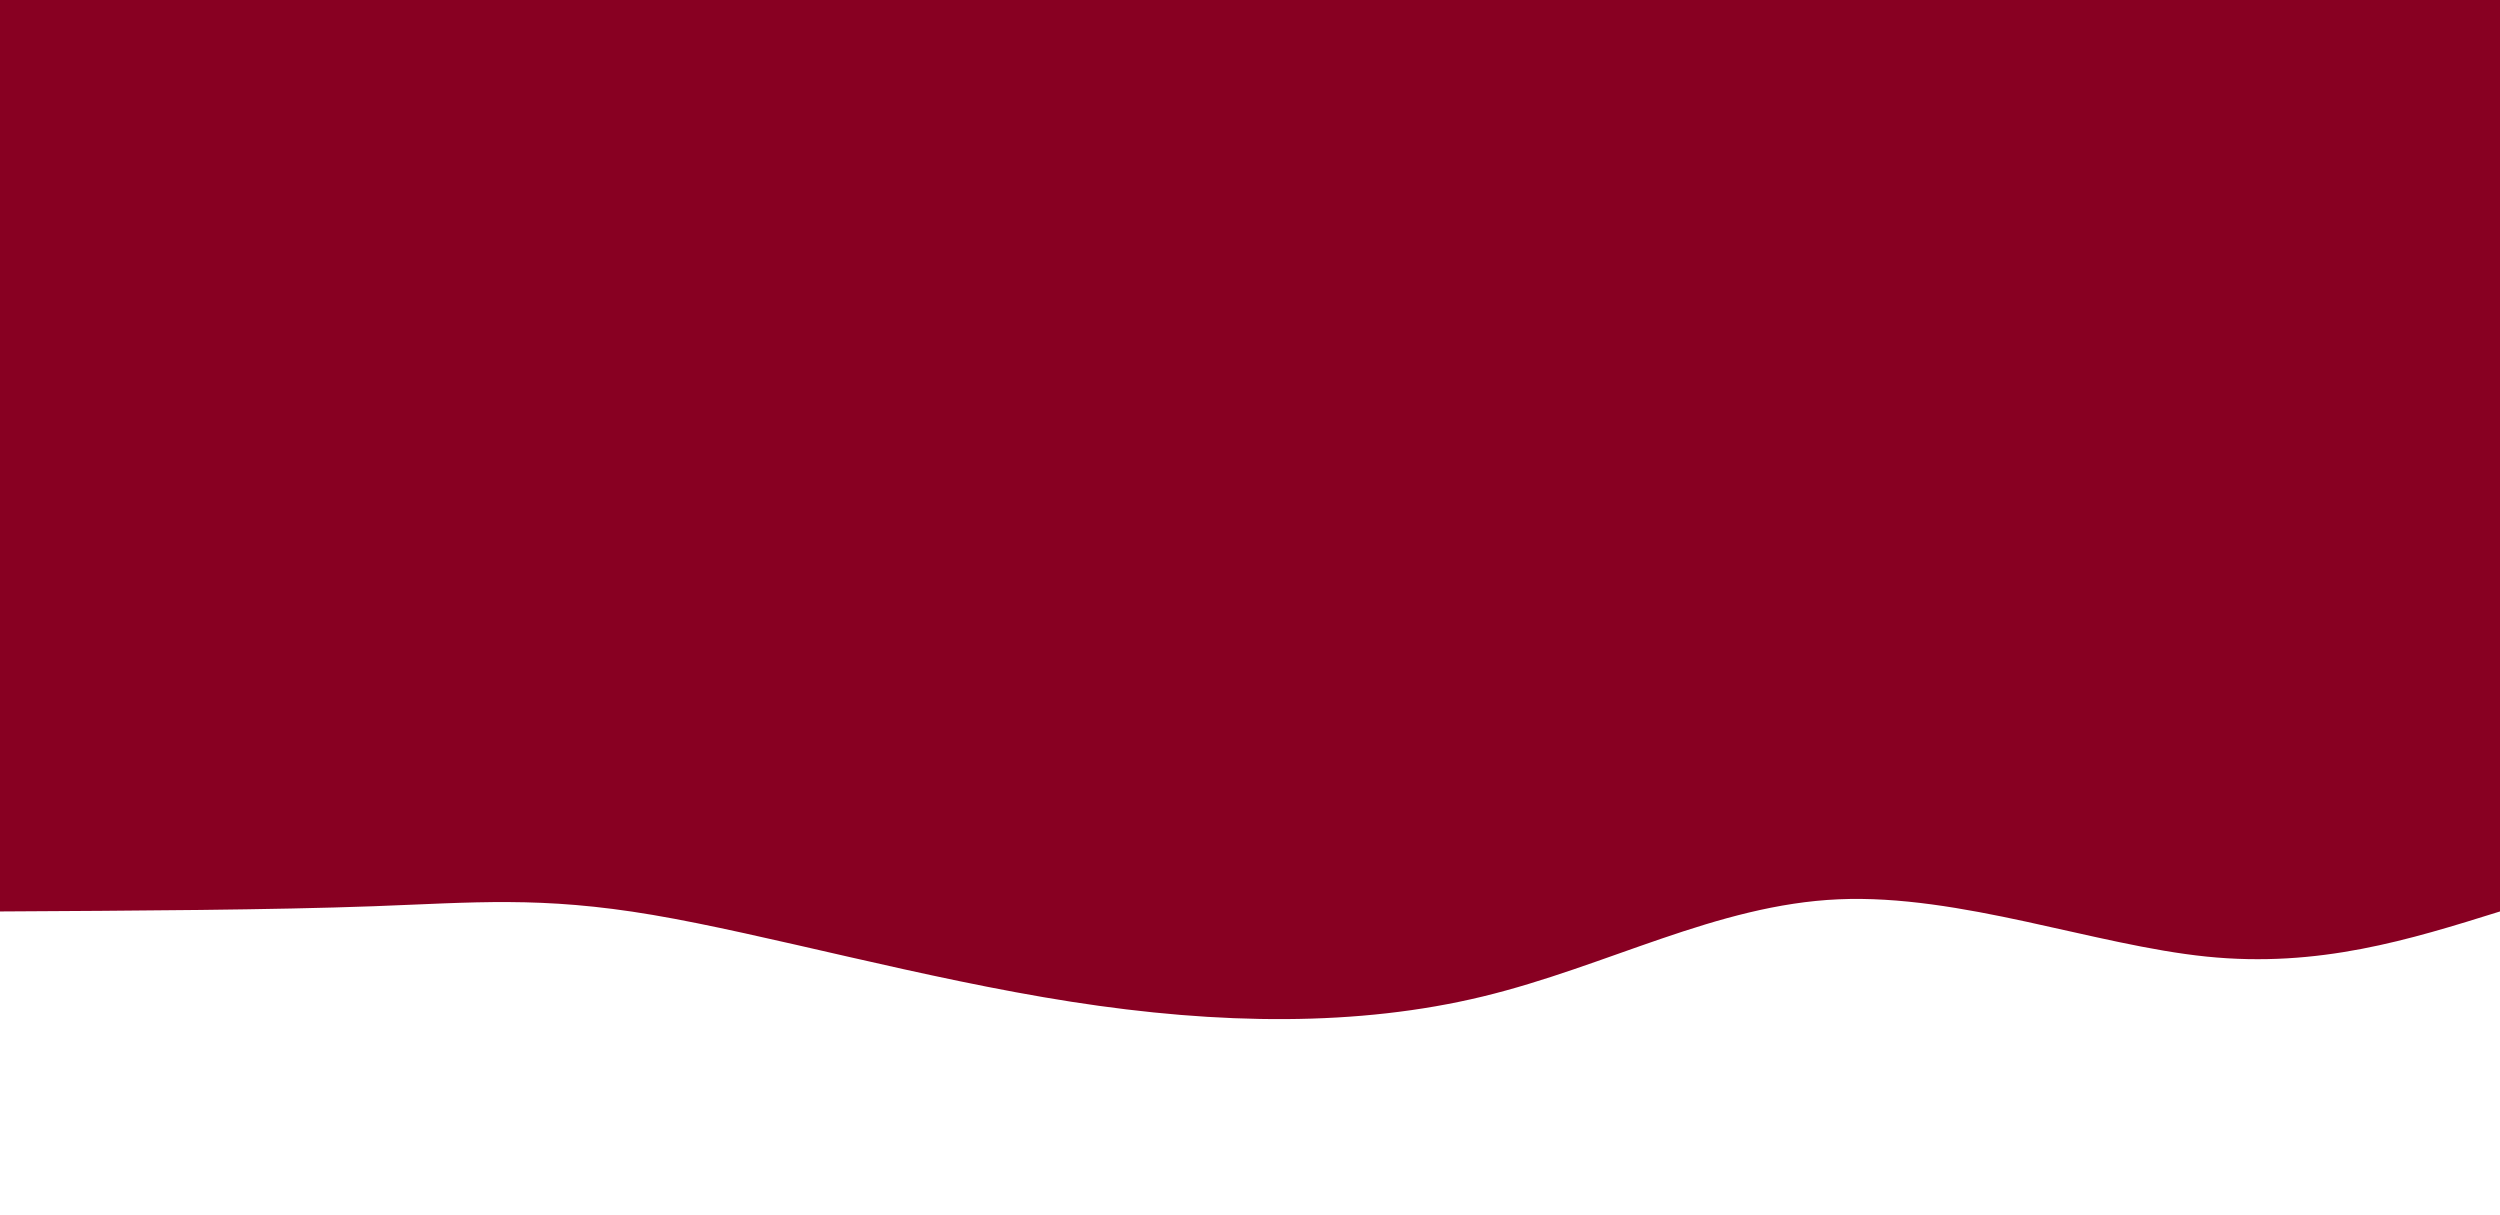 <svg id="svg" viewBox="0 0 1440 700" xmlns="http://www.w3.org/2000/svg"
	class="absolute inset-0 z-[-1] animate__animated animate__slideInDown duration-3000 transition ease-in-out delay-150">
	<style>
		.path-0 {
			animation: pathAnim-0 4s;
			animation-timing-function: linear;
			animation-iteration-count: infinite;
		}

		@keyframes pathAnim-0 {
			0% {
				d: path("M 0,700 C 0,700 0,175 0,175 C 52.17,158.705 104.339,142.409 169,149 C 233.661,155.591 310.812,185.068 381,182 C 451.188,178.932 514.412,143.319 586,126 C 657.588,108.681 737.539,109.657 823,123 C 908.461,136.343 999.432,162.054 1064,173 C 1128.568,183.946 1166.734,180.127 1225,178 C 1283.266,175.873 1361.633,175.436 1440,175 C 1440,175 1440,700 1440,700 Z"
					);
			}

			25% {
				d: path("M 0,700 C 0,700 0,175 0,175 C 73.67,165.712 147.339,156.425 220,171 C 292.661,185.575 364.313,224.013 431,230 C 497.687,235.987 559.408,209.524 622,211 C 684.592,212.476 748.056,241.89 828,224 C 907.944,206.11 1004.37,140.914 1066,115 C 1127.63,89.086 1154.466,102.453 1211,119 C 1267.534,135.547 1353.767,155.273 1440,175 C 1440,175 1440,700 1440,700 Z"
					);
			}

			50% {
				d: path("M 0,700 C 0,700 0,175 0,175 C 88.512,199.498 177.024,223.996 243,206 C 308.976,188.004 352.417,127.513 414,117 C 475.583,106.487 555.308,145.951 627,170 C 698.692,194.049 762.35,202.683 830,213 C 897.65,223.317 969.29,235.316 1040,240 C 1110.71,244.684 1180.488,242.053 1247,230 C 1313.512,217.947 1376.756,196.474 1440,175 C 1440,175 1440,700 1440,700 Z"
					);
			}

			75% {
				d: path("M 0,700 C 0,700 0,175 0,175 C 79.176,172.869 158.352,170.738 234,178 C 309.648,185.262 381.766,201.919 448,197 C 514.234,192.081 574.582,165.588 629,143 C 683.418,120.412 731.906,101.729 805,124 C 878.094,146.271 975.795,209.496 1043,227 C 1110.205,244.504 1146.916,216.287 1208,200 C 1269.084,183.713 1354.542,179.357 1440,175 C 1440,175 1440,700 1440,700 Z"
					);
			}

			100% {
				d: path("M 0,700 C 0,700 0,175 0,175 C 52.17,158.705 104.339,142.409 169,149 C 233.661,155.591 310.812,185.068 381,182 C 451.188,178.932 514.412,143.319 586,126 C 657.588,108.681 737.539,109.657 823,123 C 908.461,136.343 999.432,162.054 1064,173 C 1128.568,183.946 1166.734,180.127 1225,178 C 1283.266,175.873 1361.633,175.436 1440,175 C 1440,175 1440,700 1440,700 Z"
					);
			}
		}
	</style>
	<path
		d="M 0,700 C 0,700 0,175 0,175 C 52.17,158.705 104.339,142.409 169,149 C 233.661,155.591 310.812,185.068 381,182 C 451.188,178.932 514.412,143.319 586,126 C 657.588,108.681 737.539,109.657 823,123 C 908.461,136.343 999.432,162.054 1064,173 C 1128.568,183.946 1166.734,180.127 1225,178 C 1283.266,175.873 1361.633,175.436 1440,175 C 1440,175 1440,700 1440,700 Z"
		stroke="none" stroke-width="0" fill="#88002266" class="transition-all duration-300 ease-in-out delay-150 path-0"
		transform="rotate(-180 720 350)"></path>
	<style>
		.path-1 {
			animation: pathAnim-1 4s;
			animation-timing-function: linear;
			animation-iteration-count: infinite;
		}

		@keyframes pathAnim-1 {
			0% {
				d: path("M 0,700 C 0,700 0,350 0,350 C 56.109,377.52 112.218,405.04 180,395 C 247.782,384.96 327.235,337.362 396,333 C 464.765,328.638 522.84,367.514 584,367 C 645.16,366.486 709.404,326.584 792,325 C 874.596,323.416 975.545,360.15 1049,381 C 1122.455,401.85 1168.416,406.814 1229,399 C 1289.584,391.186 1364.792,370.593 1440,350 C 1440,350 1440,700 1440,700 Z"
					);
			}

			25% {
				d: path("M 0,700 C 0,700 0,350 0,350 C 74.054,348.778 148.109,347.555 212,353 C 275.891,358.445 329.62,370.556 399,371 C 468.38,371.444 553.411,360.221 618,365 C 682.589,369.779 726.735,390.559 803,378 C 879.265,365.441 987.648,319.542 1059,303 C 1130.352,286.458 1164.672,299.274 1222,312 C 1279.328,324.726 1359.664,337.363 1440,350 C 1440,350 1440,700 1440,700 Z"
					);
			}

			50% {
				d: path("M 0,700 C 0,700 0,350 0,350 C 78.805,339.288 157.609,328.575 229,328 C 300.391,327.425 364.368,336.987 432,353 C 499.632,369.013 570.918,391.476 635,387 C 699.082,382.524 755.96,351.11 824,323 C 892.04,294.89 971.241,270.086 1038,293 C 1104.759,315.914 1159.074,386.547 1224,404 C 1288.926,421.453 1364.463,385.727 1440,350 C 1440,350 1440,700 1440,700 Z"
					);
			}

			75% {
				d: path("M 0,700 C 0,700 0,350 0,350 C 83.411,336.514 166.822,323.028 228,331 C 289.178,338.972 328.122,368.403 383,366 C 437.878,363.597 508.691,329.362 587,337 C 665.309,344.638 751.114,394.15 824,393 C 896.886,391.85 956.854,340.036 1024,316 C 1091.146,291.964 1165.47,295.704 1236,306 C 1306.53,316.296 1373.265,333.148 1440,350 C 1440,350 1440,700 1440,700 Z"
					);
			}

			100% {
				d: path("M 0,700 C 0,700 0,350 0,350 C 56.109,377.52 112.218,405.04 180,395 C 247.782,384.96 327.235,337.362 396,333 C 464.765,328.638 522.84,367.514 584,367 C 645.16,366.486 709.404,326.584 792,325 C 874.596,323.416 975.545,360.15 1049,381 C 1122.455,401.85 1168.416,406.814 1229,399 C 1289.584,391.186 1364.792,370.593 1440,350 C 1440,350 1440,700 1440,700 Z"
					);
			}
		}
	</style>
	<path
		d="M 0,700 C 0,700 0,350 0,350 C 56.109,377.52 112.218,405.04 180,395 C 247.782,384.96 327.235,337.362 396,333 C 464.765,328.638 522.84,367.514 584,367 C 645.16,366.486 709.404,326.584 792,325 C 874.596,323.416 975.545,360.15 1049,381 C 1122.455,401.85 1168.416,406.814 1229,399 C 1289.584,391.186 1364.792,370.593 1440,350 C 1440,350 1440,700 1440,700 Z"
		stroke="none" stroke-width="0" fill="#88002288" class="transition-all duration-300 ease-in-out delay-150 path-1"
		transform="rotate(-180 720 350)"></path>
	<style>
		.path-2 {
			animation: pathAnim-2 4s;
			animation-timing-function: linear;
			animation-iteration-count: infinite;
		}

		@keyframes pathAnim-2 {
			0% {
				d: path("M 0,700 C 0,700 0,525 0,525 C 82.609,488.599 165.219,452.198 236,474 C 306.781,495.802 365.734,575.809 434,587 C 502.266,598.191 579.845,540.568 635,522 C 690.155,503.432 722.887,523.92 795,542 C 867.113,560.08 978.607,575.752 1053,583 C 1127.393,590.248 1164.684,589.071 1223,578 C 1281.316,566.929 1360.658,545.965 1440,525 C 1440,525 1440,700 1440,700 Z"
					);
			}

			25% {
				d: path("M 0,700 C 0,700 0,525 0,525 C 74.868,521.068 149.735,517.136 225,532 C 300.265,546.864 375.926,580.524 442,581 C 508.074,581.476 564.561,548.768 629,547 C 693.439,545.232 765.829,574.402 841,552 C 916.171,529.598 994.123,455.622 1064,462 C 1133.877,468.378 1195.679,555.108 1257,579 C 1318.321,602.892 1379.16,563.946 1440,525 C 1440,525 1440,700 1440,700 Z"
					);
			}

			50% {
				d: path("M 0,700 C 0,700 0,525 0,525 C 69.961,523.98 139.922,522.961 201,531 C 262.078,539.039 314.274,556.137 377,552 C 439.726,547.863 512.982,522.491 600,521 C 687.018,519.509 787.799,541.899 855,554 C 922.201,566.101 955.823,567.912 1021,573 C 1086.177,578.088 1182.908,586.454 1258,579 C 1333.092,571.546 1386.546,548.273 1440,525 C 1440,525 1440,700 1440,700 Z"
					);
			}

			75% {
				d: path("M 0,700 C 0,700 0,525 0,525 C 63.159,517.007 126.318,509.014 188,500 C 249.682,490.986 309.887,480.952 382,482 C 454.113,483.048 538.135,495.179 613,501 C 687.865,506.821 753.572,506.334 817,507 C 880.428,507.666 941.577,509.487 1009,500 C 1076.423,490.513 1150.121,469.718 1223,472 C 1295.879,474.282 1367.94,499.641 1440,525 C 1440,525 1440,700 1440,700 Z"
					);
			}

			100% {
				d: path("M 0,700 C 0,700 0,525 0,525 C 82.609,488.599 165.219,452.198 236,474 C 306.781,495.802 365.734,575.809 434,587 C 502.266,598.191 579.845,540.568 635,522 C 690.155,503.432 722.887,523.92 795,542 C 867.113,560.08 978.607,575.752 1053,583 C 1127.393,590.248 1164.684,589.071 1223,578 C 1281.316,566.929 1360.658,545.965 1440,525 C 1440,525 1440,700 1440,700 Z"
					);
			}
		}
	</style>
	<path
		d="M 0,700 C 0,700 0,525 0,525 C 82.609,488.599 165.219,452.198 236,474 C 306.781,495.802 365.734,575.809 434,587 C 502.266,598.191 579.845,540.568 635,522 C 690.155,503.432 722.887,523.92 795,542 C 867.113,560.08 978.607,575.752 1053,583 C 1127.393,590.248 1164.684,589.071 1223,578 C 1281.316,566.929 1360.658,545.965 1440,525 C 1440,525 1440,700 1440,700 Z"
		stroke="none" stroke-width="0" fill="#880022ff" class="transition-all duration-300 ease-in-out delay-150 path-2"
		transform="rotate(-180 720 350)"></path>
</svg>
